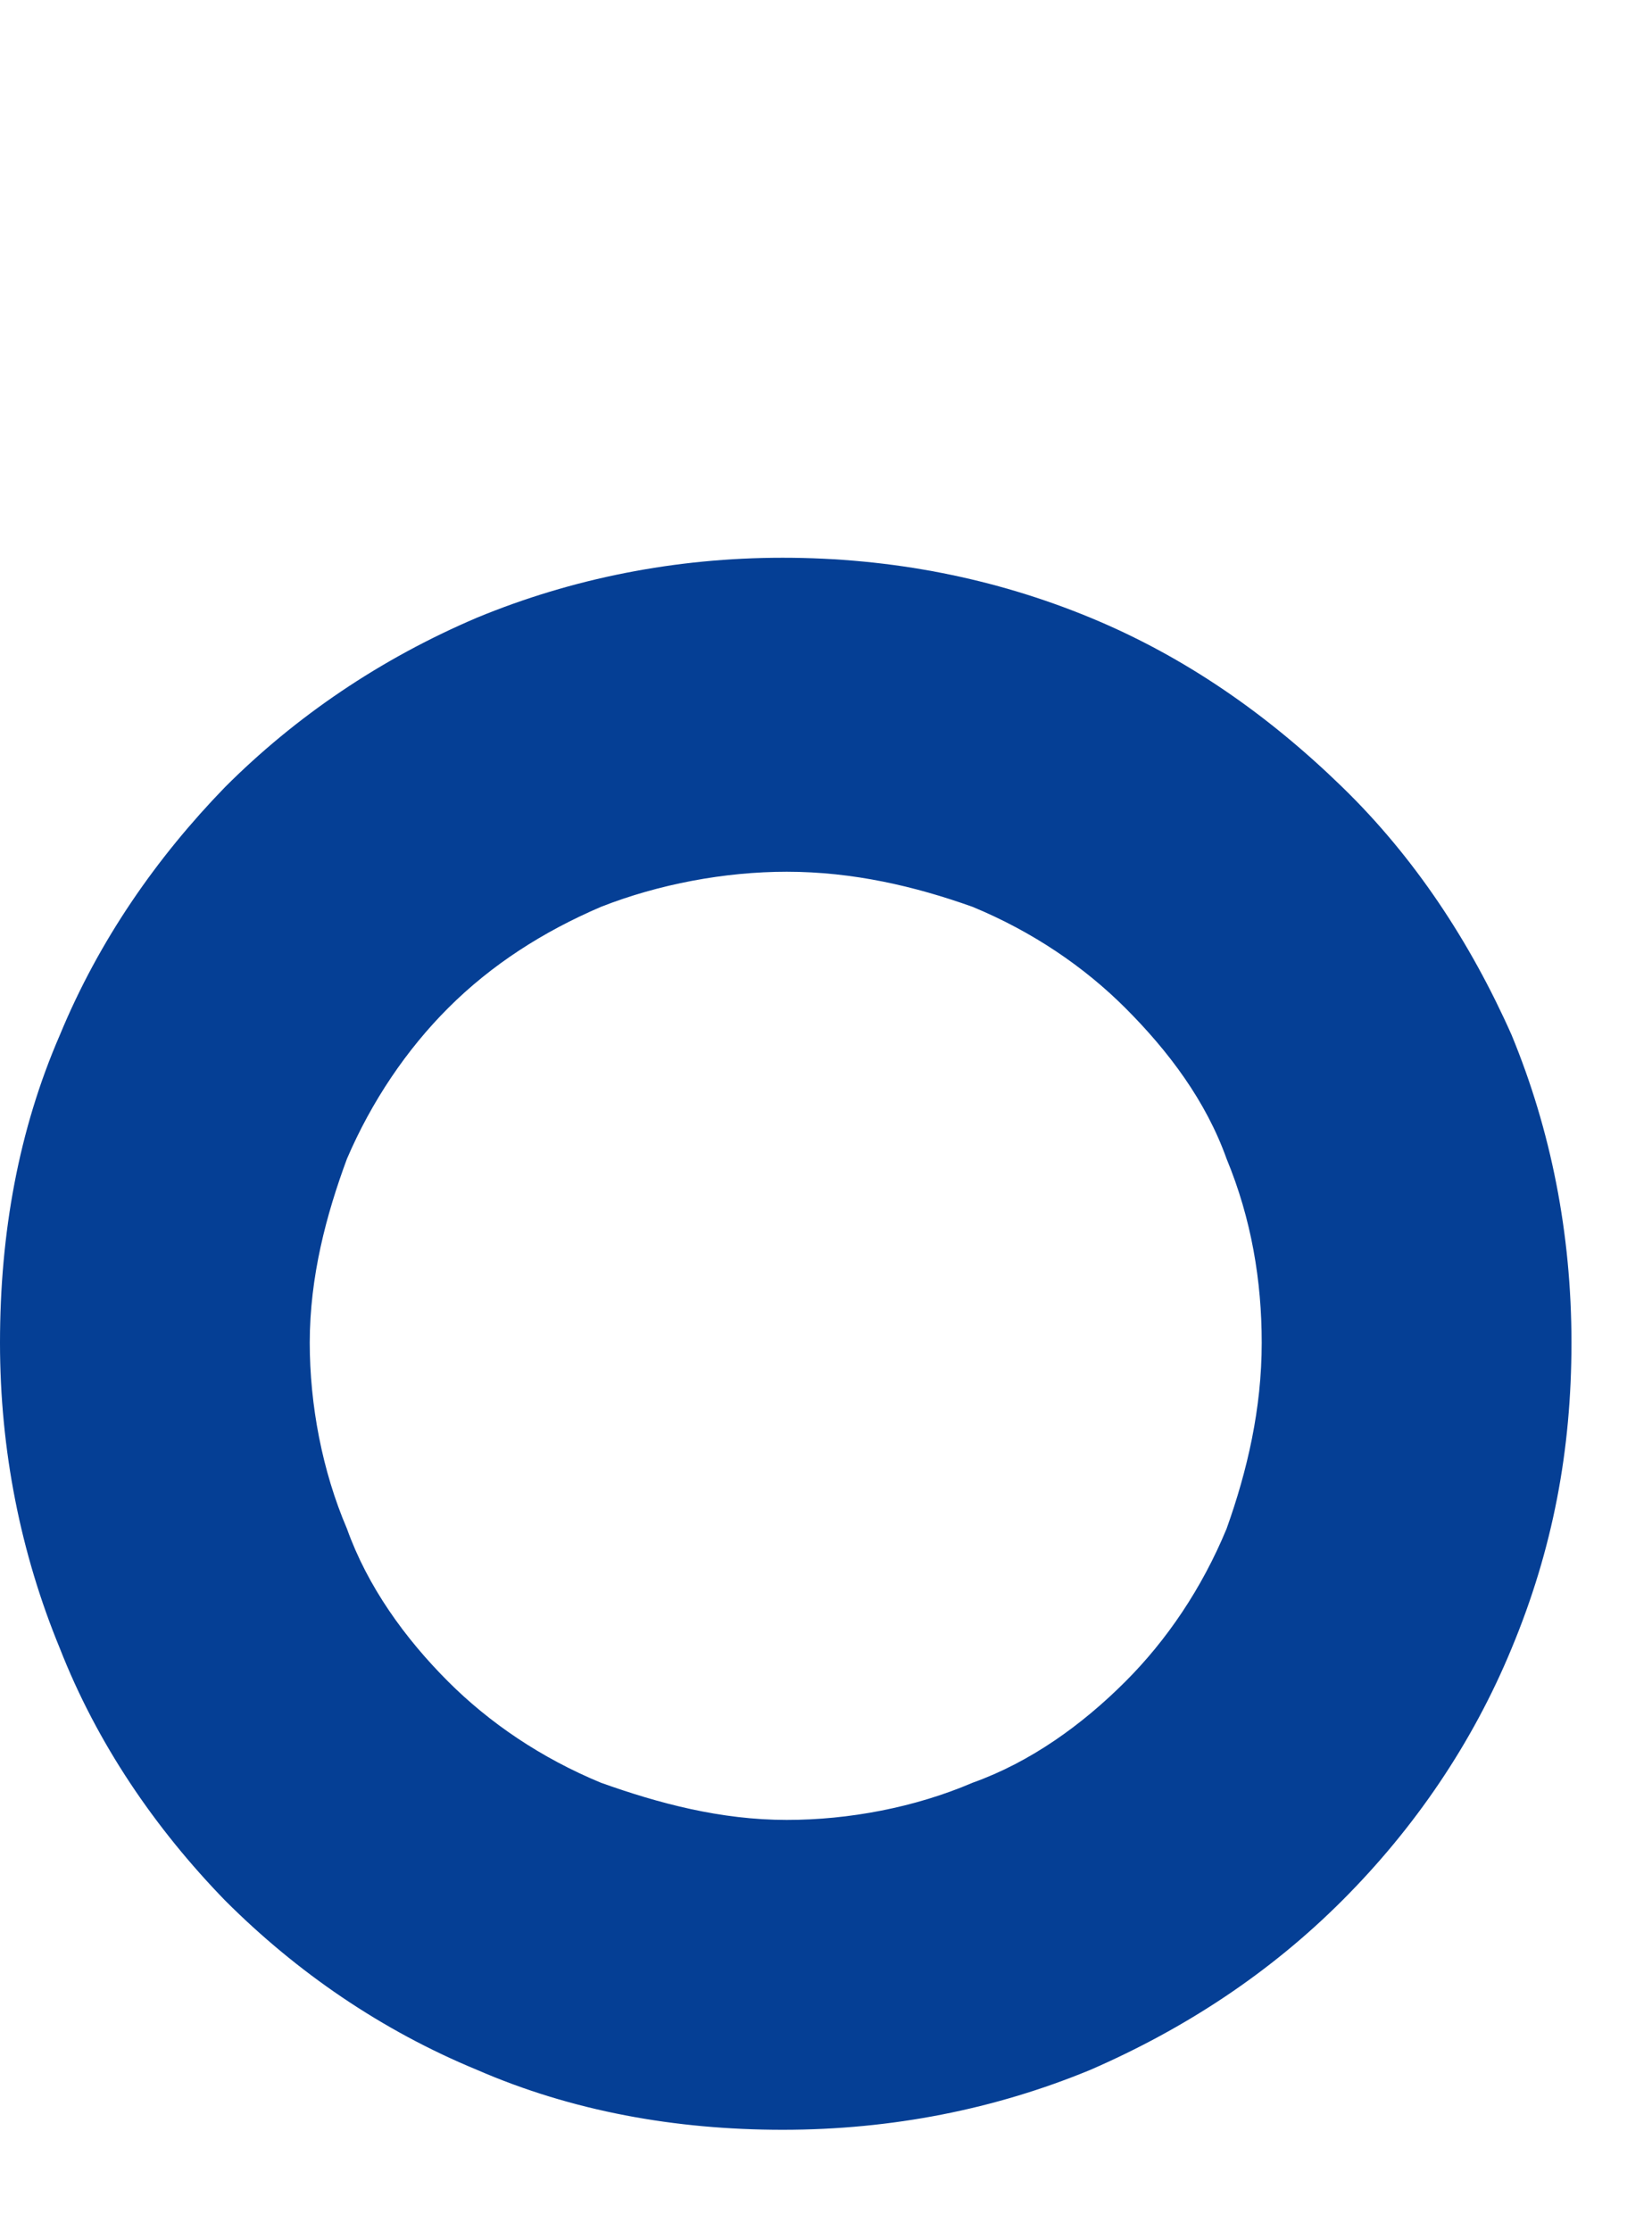 <?xml version="1.0" encoding="UTF-8" standalone="no"?>
<svg xmlns="http://www.w3.org/2000/svg" width="80" height="108">
<path d="m 0,65 c 0,-5.3 0.9,-10.3 2.9,-14.9 1.9,-4.6 4.7,-8.6 8,-12 3.4,-3.4 7.5,-6.2 12.2,-8.2 4.6,-1.9 9.6,-2.9 14.8,-2.9 5.3,0 10.3,1 14.9,2.9 4.6,1.9 8.6,4.7 12.2,8.2 3.5,3.4 6.2,7.5 8.2,12 1.9,4.6 2.9,9.6 2.9,14.9 0,5.2 -0.9,10 -2.9,14.8 -1.9,4.6 -4.7,8.7 -8.2,12.2 -3.5,3.5 -7.6,6.2 -12.2,8.2 -4.6,1.9 -9.6,2.9 -14.9,2.9 -5.2,0 -10.2,-0.9 -14.8,-2.9 -4.6,-1.9 -8.7,-4.7 -12.2,-8.2 -3.4,-3.5 -6.2,-7.6 -8,-12.2 -1.9,-4.6 -2.9,-9.6 -2.9,-14.8 z m 15,0 c 0,3 0.6,6.2 1.8,9 1,2.8 2.8,5.3 4.9,7.4 2,2 4.5,3.7 7.4,4.9 2.8,1 5.8,1.8 9,1.8 3,0 6.2,-0.6 9,-1.8 2.8,-1 5.3,-2.8 7.4,-4.9 2,-2 3.7,-4.5 4.9,-7.4 1,-2.8 1.7,-5.8 1.7,-9 0,-3 -0.5,-6 -1.7,-8.9 -1,-2.8 -2.8,-5.2 -4.9,-7.3 -2,-2 -4.5,-3.7 -7.4,-4.9 -2.8,-1 -5.8,-1.7 -9,-1.7 -3,0 -6.2,0.6 -9,1.7 -2.8,1.2 -5.3,2.8 -7.4,4.9 -2,2 -3.7,4.5 -4.9,7.3 -1,2.7 -1.8,5.7 -1.8,8.9"
id="path2850" style="fill:#053f95;"/>
</svg>
